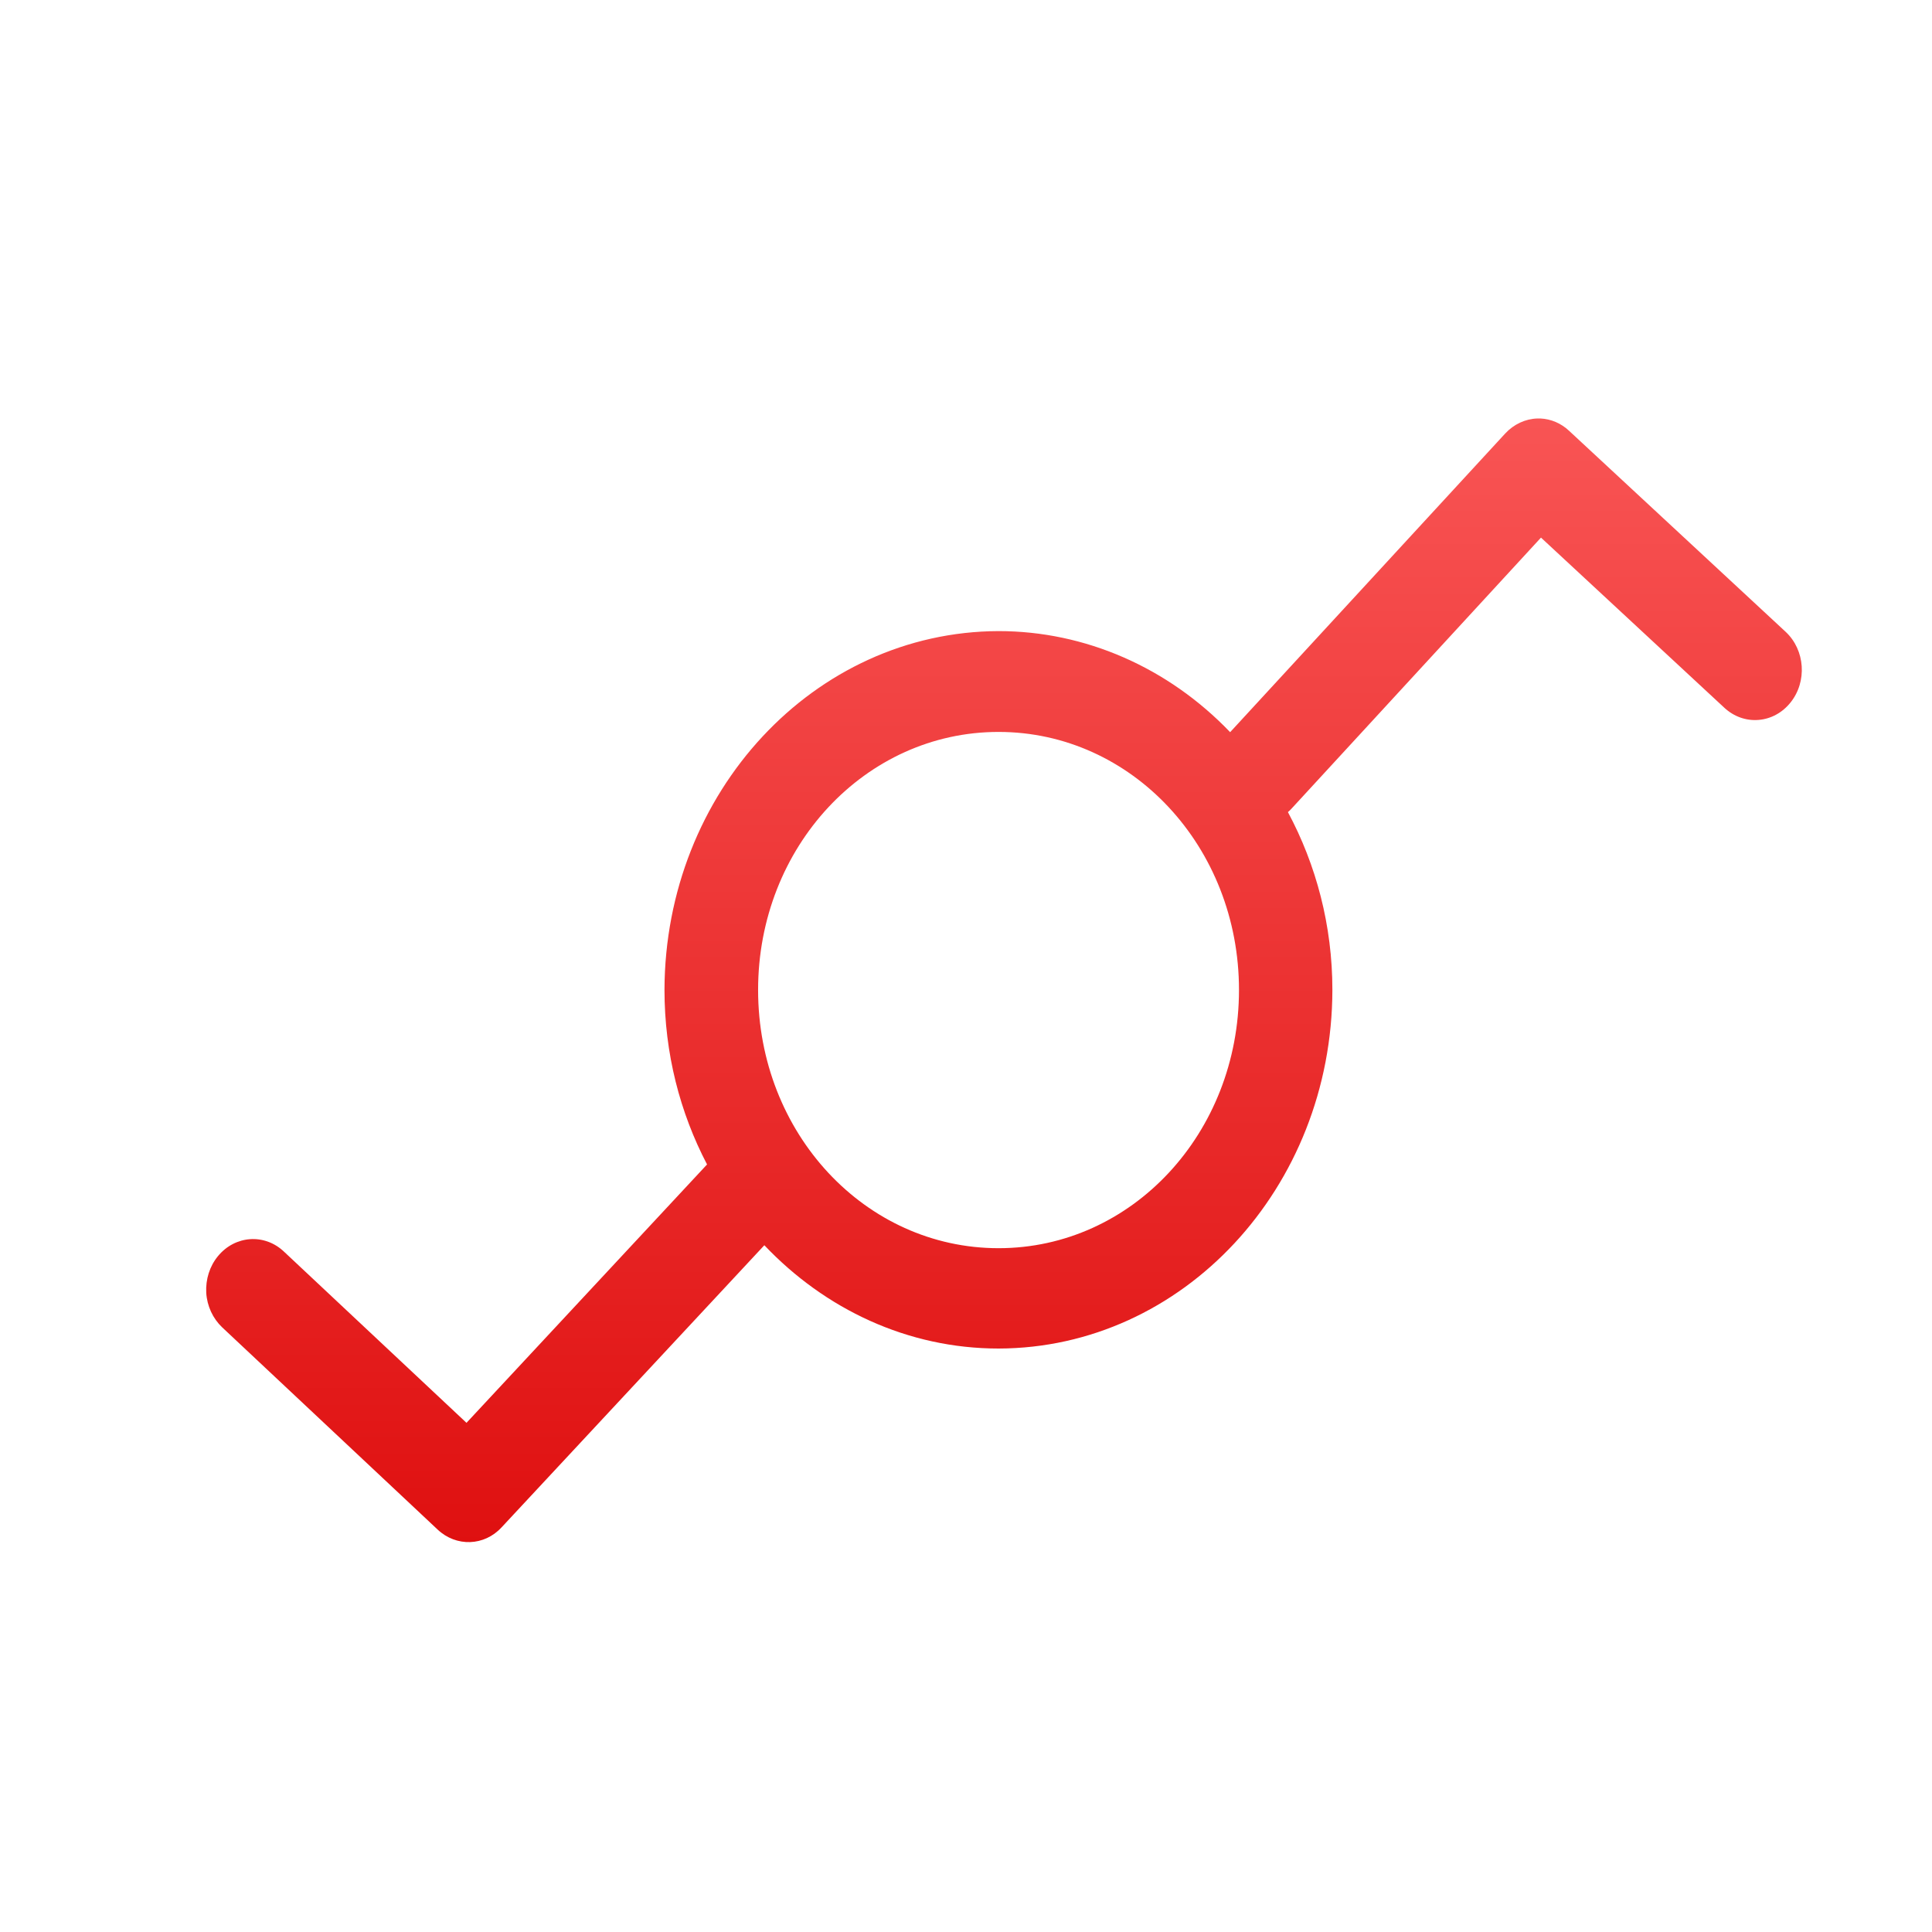 <svg xmlns="http://www.w3.org/2000/svg" xmlns:xlink="http://www.w3.org/1999/xlink" width="64" height="64" viewBox="0 0 64 64" version="1.1">
<defs> <linearGradient id="linear0" gradientUnits="userSpaceOnUse" x1="0" y1="0" x2="0" y2="1" gradientTransform="matrix(55.992,0,0,56,4.004,4)"> <stop offset="0" style="stop-color:#ff6666;stop-opacity:1;"/> <stop offset="1" style="stop-color:#d90000;stop-opacity:1;"/> </linearGradient> </defs>
<g id="surface1">
<path style=" stroke:none;fill-rule:nonzero;fill:url(#linear0);fill-opacity:1;" d="M 50.926 13.863 C 50.527 13.875 50.145 14.055 49.863 14.359 L 40.75 24.254 C 38.695 22.109 35.945 20.906 33.078 20.906 C 26.973 20.926 22.027 26.234 22.012 32.793 C 22.012 34.895 22.527 36.863 23.422 38.574 L 15.453 47.133 L 9.406 41.461 C 8.762 40.852 7.785 40.922 7.219 41.613 C 6.945 41.945 6.809 42.379 6.832 42.824 C 6.859 43.266 7.051 43.676 7.359 43.969 L 14.496 50.668 C 15.113 51.25 16.043 51.219 16.617 50.594 L 25.32 41.25 C 27.324 43.363 30.062 44.672 33.078 44.672 C 39.18 44.66 44.125 39.348 44.137 32.793 C 44.137 30.652 43.598 28.645 42.664 26.902 C 42.707 26.867 42.75 26.824 42.789 26.781 L 51.047 17.809 L 57.125 23.449 C 57.438 23.738 57.844 23.883 58.254 23.848 C 58.664 23.816 59.043 23.609 59.312 23.273 C 59.871 22.578 59.797 21.531 59.152 20.93 L 51.977 14.27 C 51.715 14.023 51.379 13.879 51.031 13.863 C 50.996 13.863 50.961 13.863 50.926 13.863 Z M 33.078 24.246 C 37.496 24.246 41.043 28.055 41.043 32.793 C 41.043 37.539 37.496 41.348 33.078 41.348 C 28.66 41.348 25.113 37.539 25.113 32.793 C 25.113 28.055 28.664 24.246 33.078 24.246 Z M 33.078 24.246 "/>
</g>
</svg>
